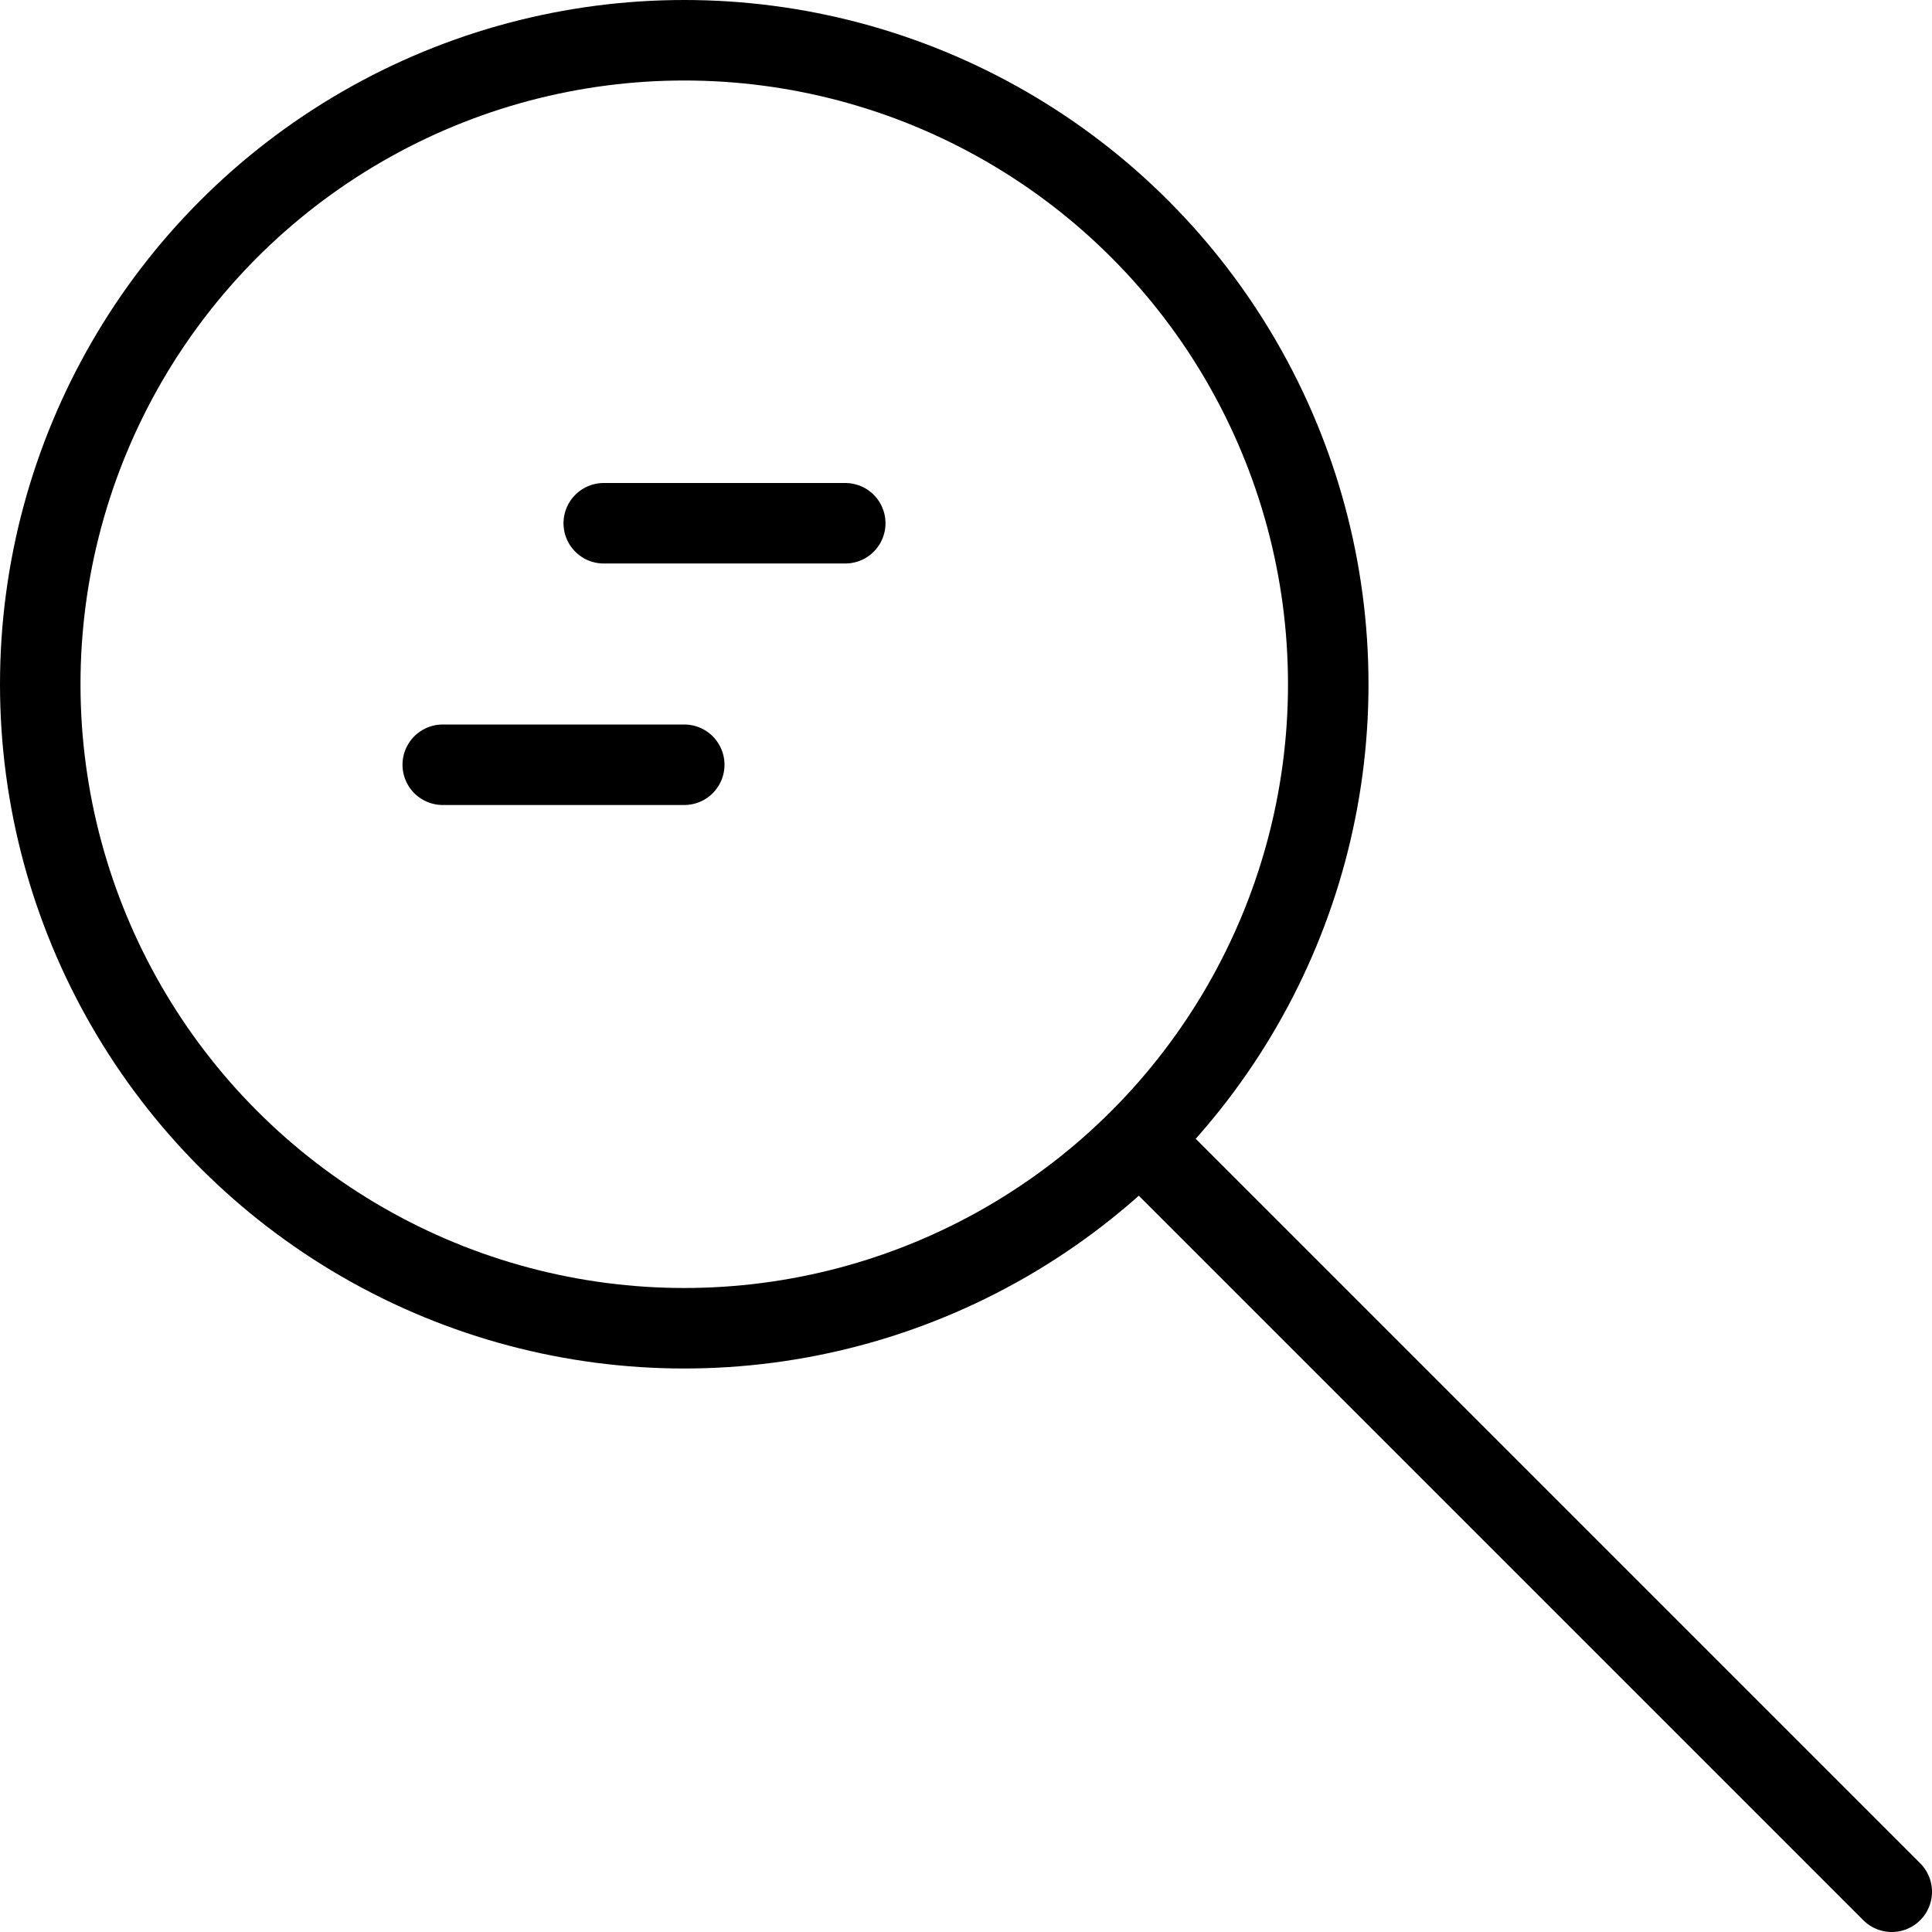 <svg xmlns="http://www.w3.org/2000/svg" viewBox="0 0 24 24"><circle cx="8.5" cy="8.5" r="8" fill="none" stroke="#000" stroke-miterlimit="10"/><line x1="14.5" y1="14.5" x2="23.5" y2="23.5" fill="none" stroke="#000" stroke-linecap="round" stroke-miterlimit="10"/><line x1="7.5" y1="6.5" x2="10.5" y2="6.5" fill="none" stroke="#000" stroke-linecap="round" stroke-miterlimit="10"/><line x1="5.5" y1="9.5" x2="8.5" y2="9.5" fill="none" stroke="#000" stroke-linecap="round" stroke-miterlimit="10"/></svg>